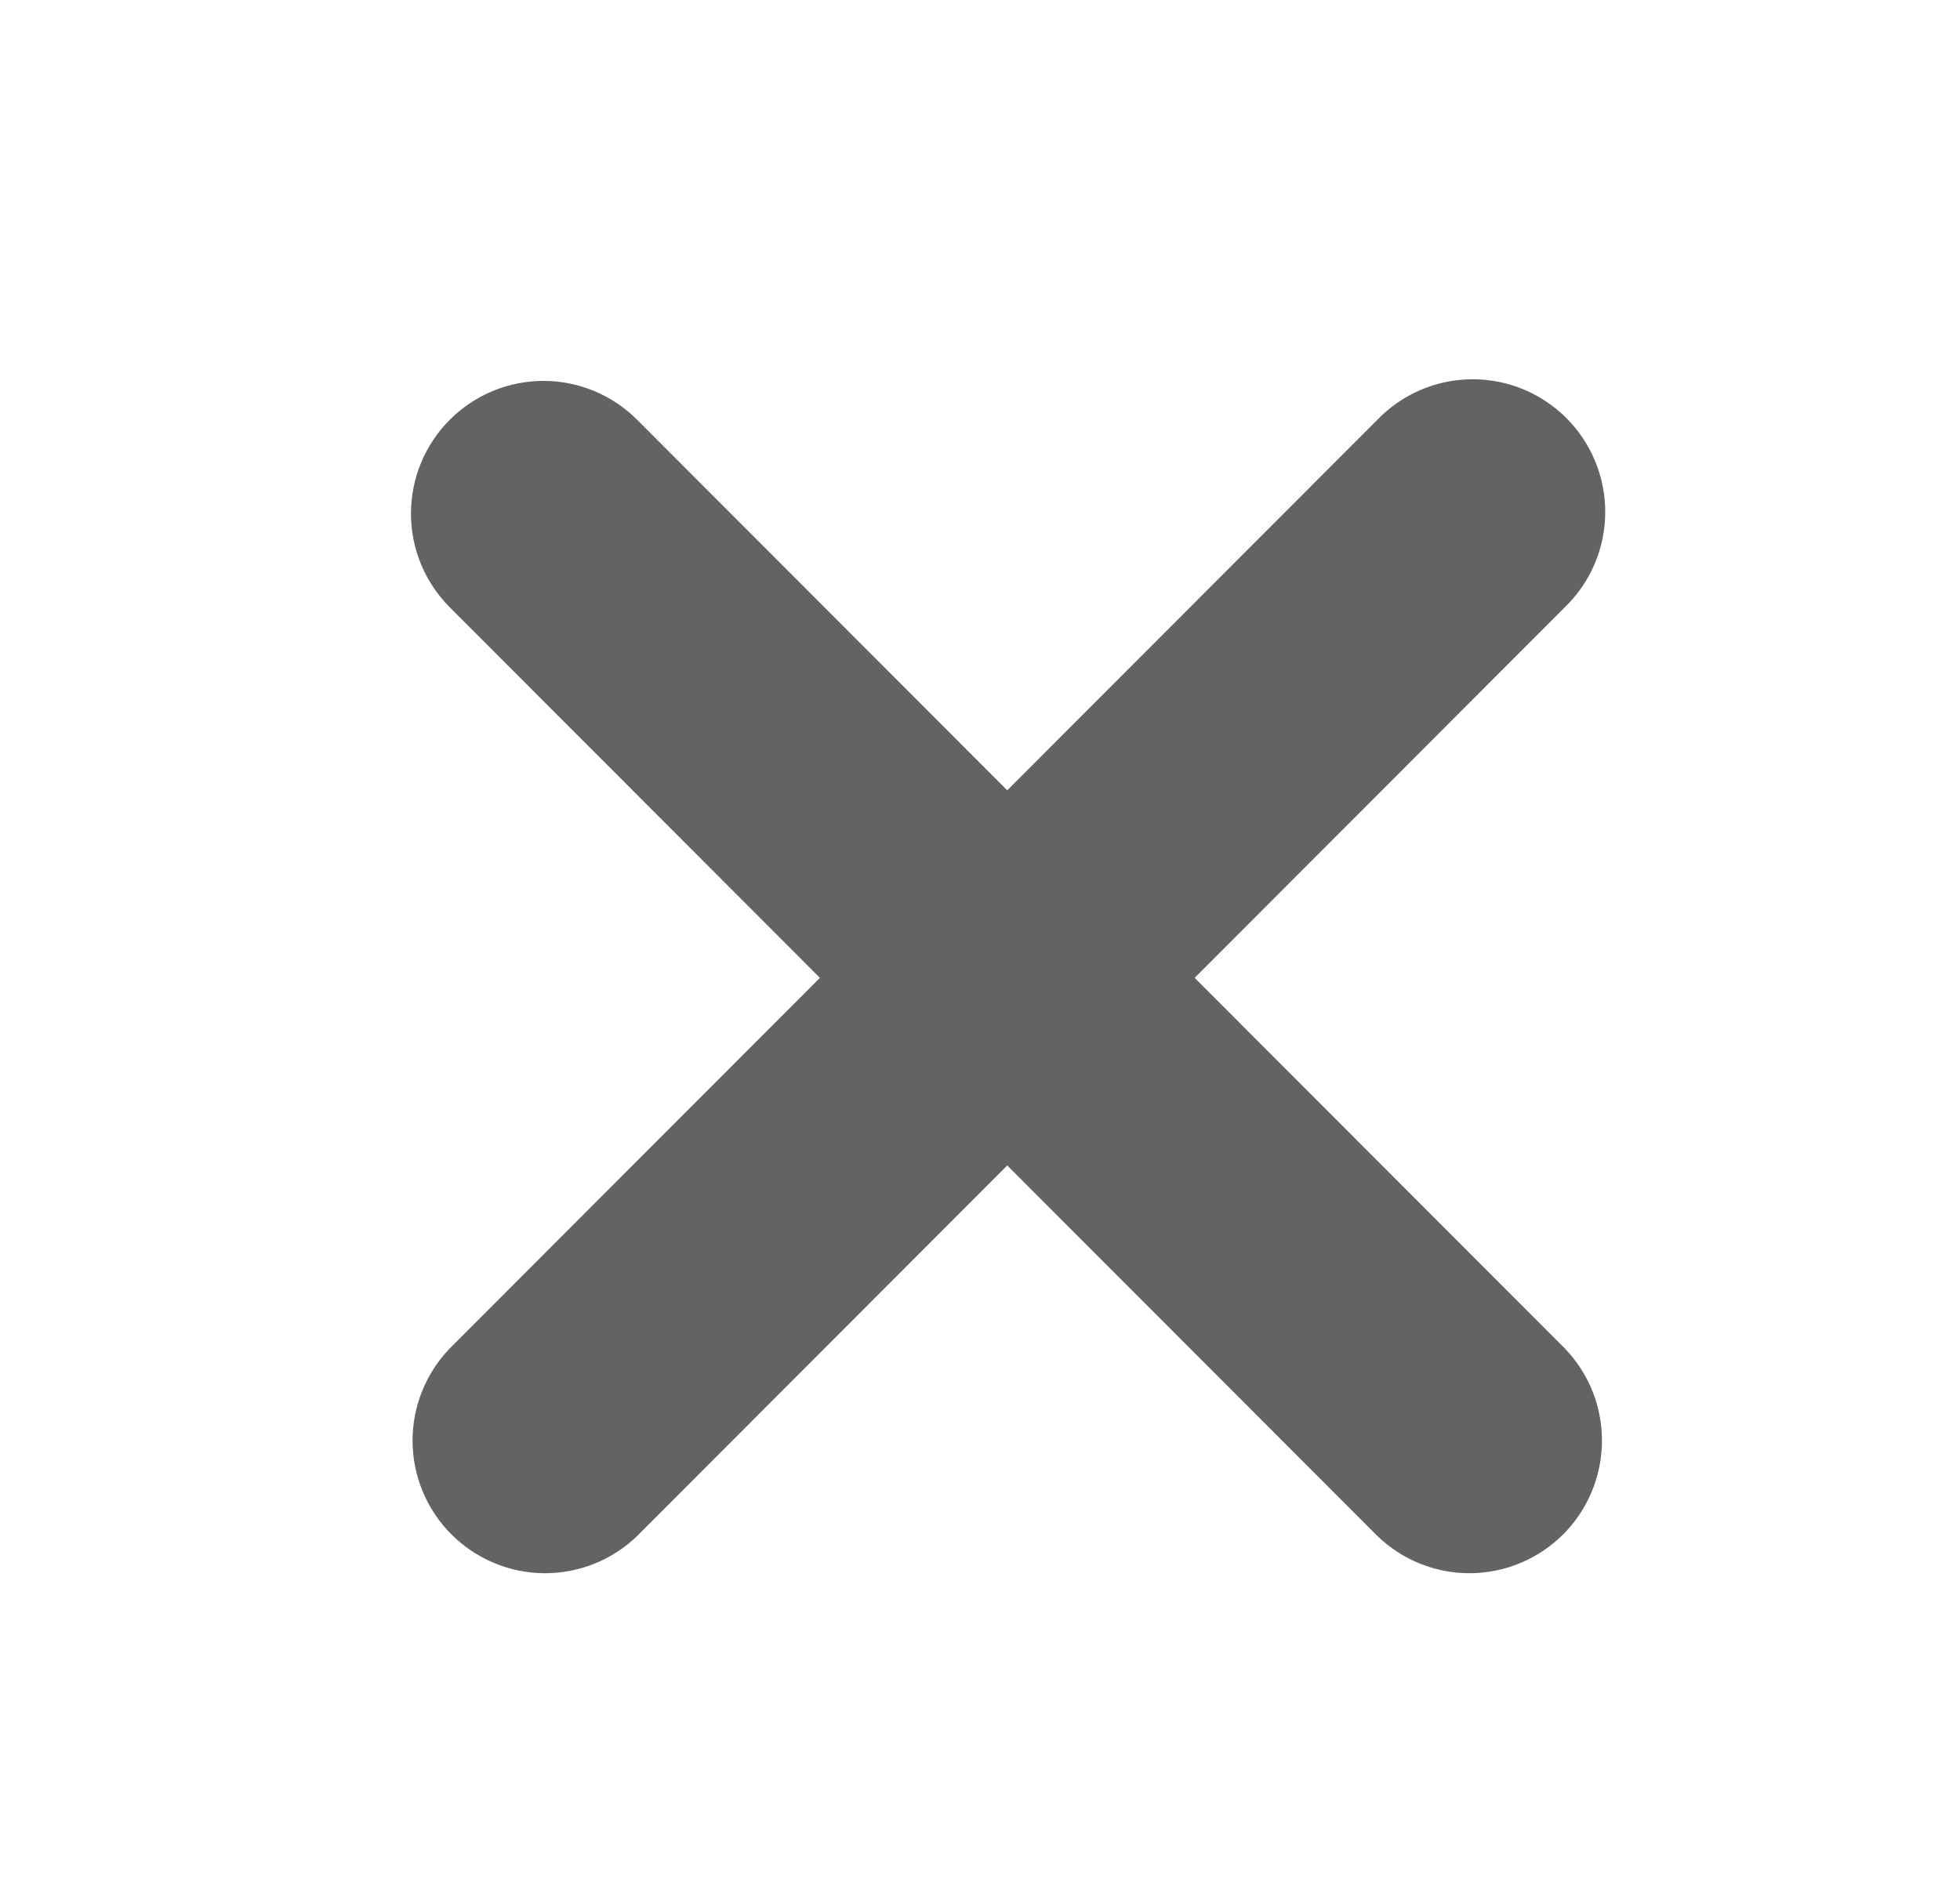 <svg width="31" height="30" viewBox="0 0 31 30" fill="none" xmlns="http://www.w3.org/2000/svg">
<path d="M7.114 6.641C7.507 6.247 8.04 6.026 8.596 6.026C9.151 6.026 9.684 6.247 10.077 6.641L15.931 12.503L21.785 6.641C21.979 6.44 22.21 6.28 22.466 6.17C22.721 6.06 22.996 6.003 23.275 6C23.553 5.998 23.829 6.051 24.087 6.156C24.344 6.262 24.578 6.418 24.775 6.615C24.972 6.812 25.127 7.046 25.233 7.304C25.338 7.562 25.391 7.838 25.389 8.117C25.386 8.396 25.329 8.671 25.219 8.927C25.109 9.183 24.949 9.415 24.749 9.608L18.895 15.47L24.749 21.332C25.131 21.728 25.342 22.258 25.337 22.808C25.332 23.359 25.112 23.885 24.724 24.274C24.335 24.663 23.809 24.884 23.26 24.889C22.71 24.894 22.181 24.682 21.785 24.3L15.931 18.438L10.077 24.3C9.682 24.682 9.153 24.894 8.603 24.889C8.053 24.884 7.528 24.663 7.139 24.274C6.751 23.885 6.53 23.359 6.525 22.808C6.521 22.258 6.732 21.728 7.114 21.332L12.968 15.47L7.114 9.608C6.721 9.215 6.5 8.681 6.5 8.125C6.5 7.568 6.721 7.034 7.114 6.641Z" fill="#636363"/>
</svg>
